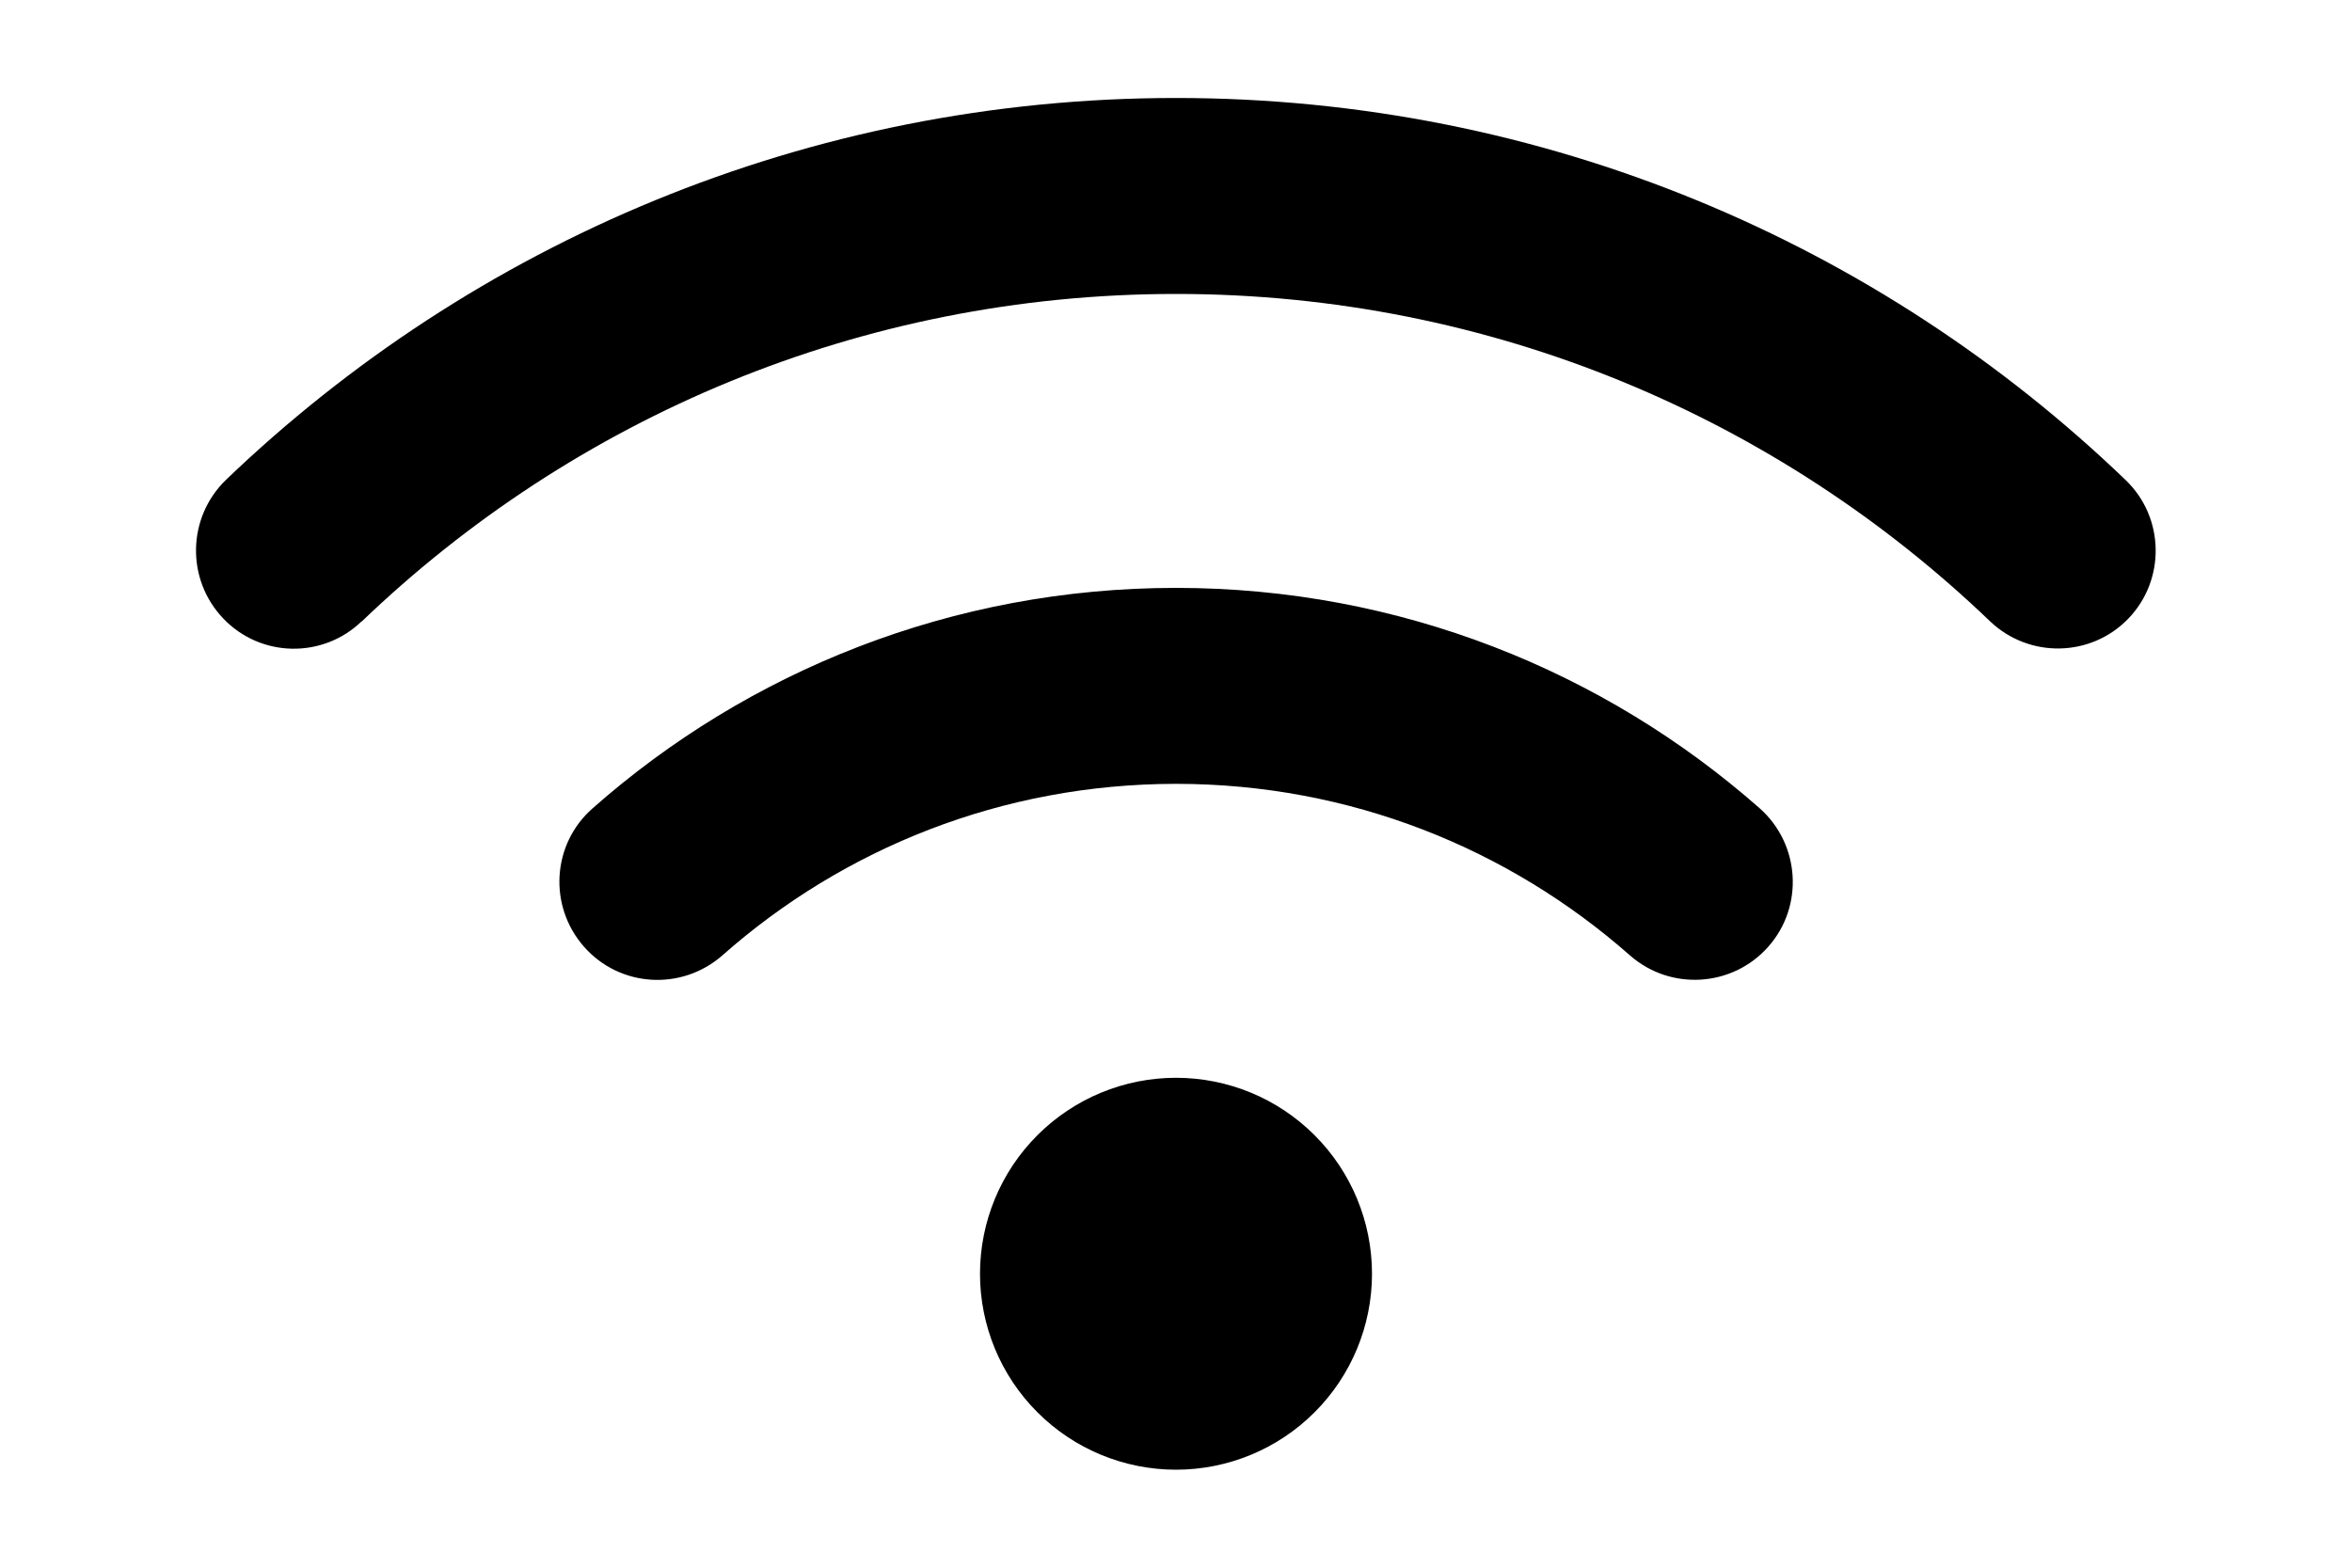 <svg width="30" height="20" viewBox="0 0 50 40" fill="none" xmlns="http://www.w3.org/2000/svg">
<path d="M4.234 15.852C9.625 10.68 16.938 7.5 25 7.5C33.062 7.5 40.375 10.68 45.766 15.852C46.766 16.805 48.344 16.773 49.297 15.781C50.25 14.789 50.219 13.203 49.227 12.25C42.945 6.211 34.406 2.5 25 2.5C15.594 2.5 7.055 6.211 0.766 12.242C-0.227 13.203 -0.258 14.781 0.695 15.781C1.648 16.781 3.234 16.812 4.227 15.852H4.234ZM25 20C29.438 20 33.484 21.648 36.578 24.375C37.617 25.289 39.195 25.188 40.109 24.156C41.023 23.125 40.922 21.539 39.891 20.625C35.922 17.125 30.703 15 25 15C19.297 15 14.078 17.125 10.117 20.625C9.078 21.539 8.984 23.117 9.898 24.156C10.812 25.195 12.391 25.289 13.43 24.375C16.516 21.648 20.562 20 25.008 20H25ZM30 32.5C30 31.174 29.473 29.902 28.535 28.965C27.598 28.027 26.326 27.5 25 27.5C23.674 27.5 22.402 28.027 21.465 28.965C20.527 29.902 20 31.174 20 32.5C20 33.826 20.527 35.098 21.465 36.035C22.402 36.973 23.674 37.5 25 37.5C26.326 37.5 27.598 36.973 28.535 36.035C29.473 35.098 30 33.826 30 32.5Z" fill="black"/>
</svg>
